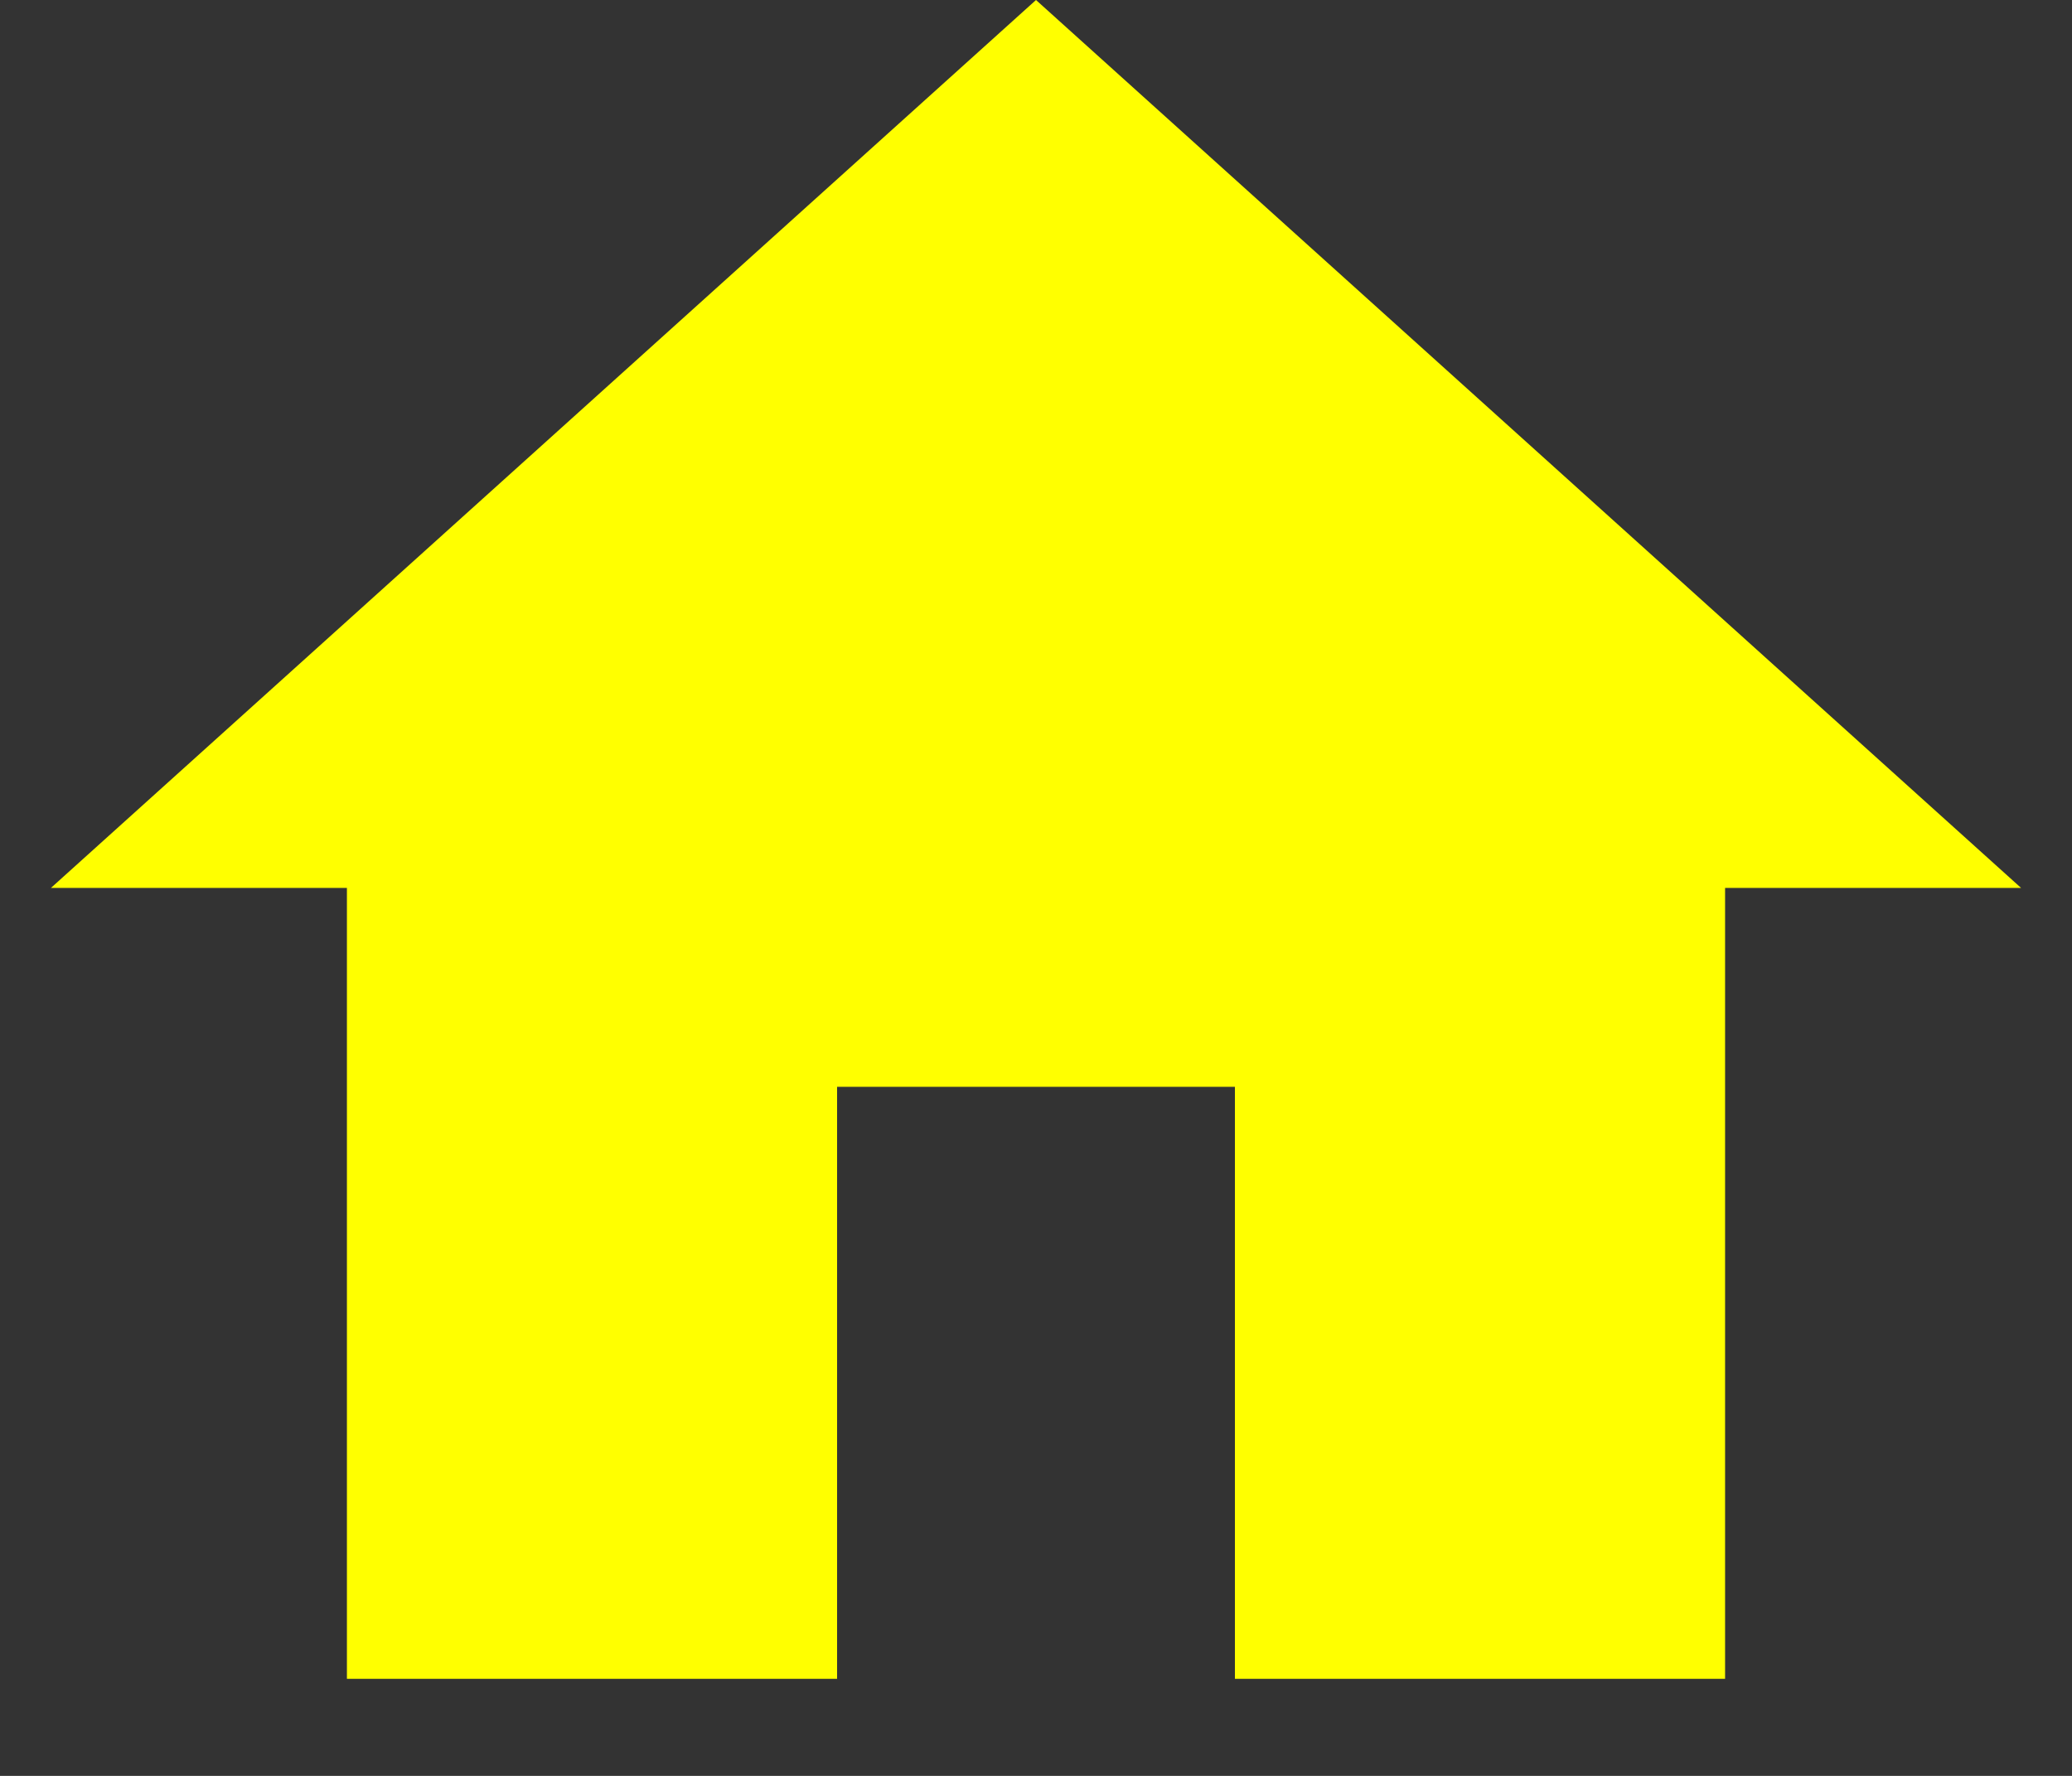 <svg width="14" height="12" viewBox="0 0 14 12" fill="none" xmlns="http://www.w3.org/2000/svg">
<rect x="0" y="0" width="14" height="12" fill="#333333" stroke="none"/>
<path d="M5.656 11.344H2.344V6H0.344L7 0L13.656 6H11.656V11.344H8.344V7.344H5.656V11.344Z" fill="yellow"/>
</svg>
